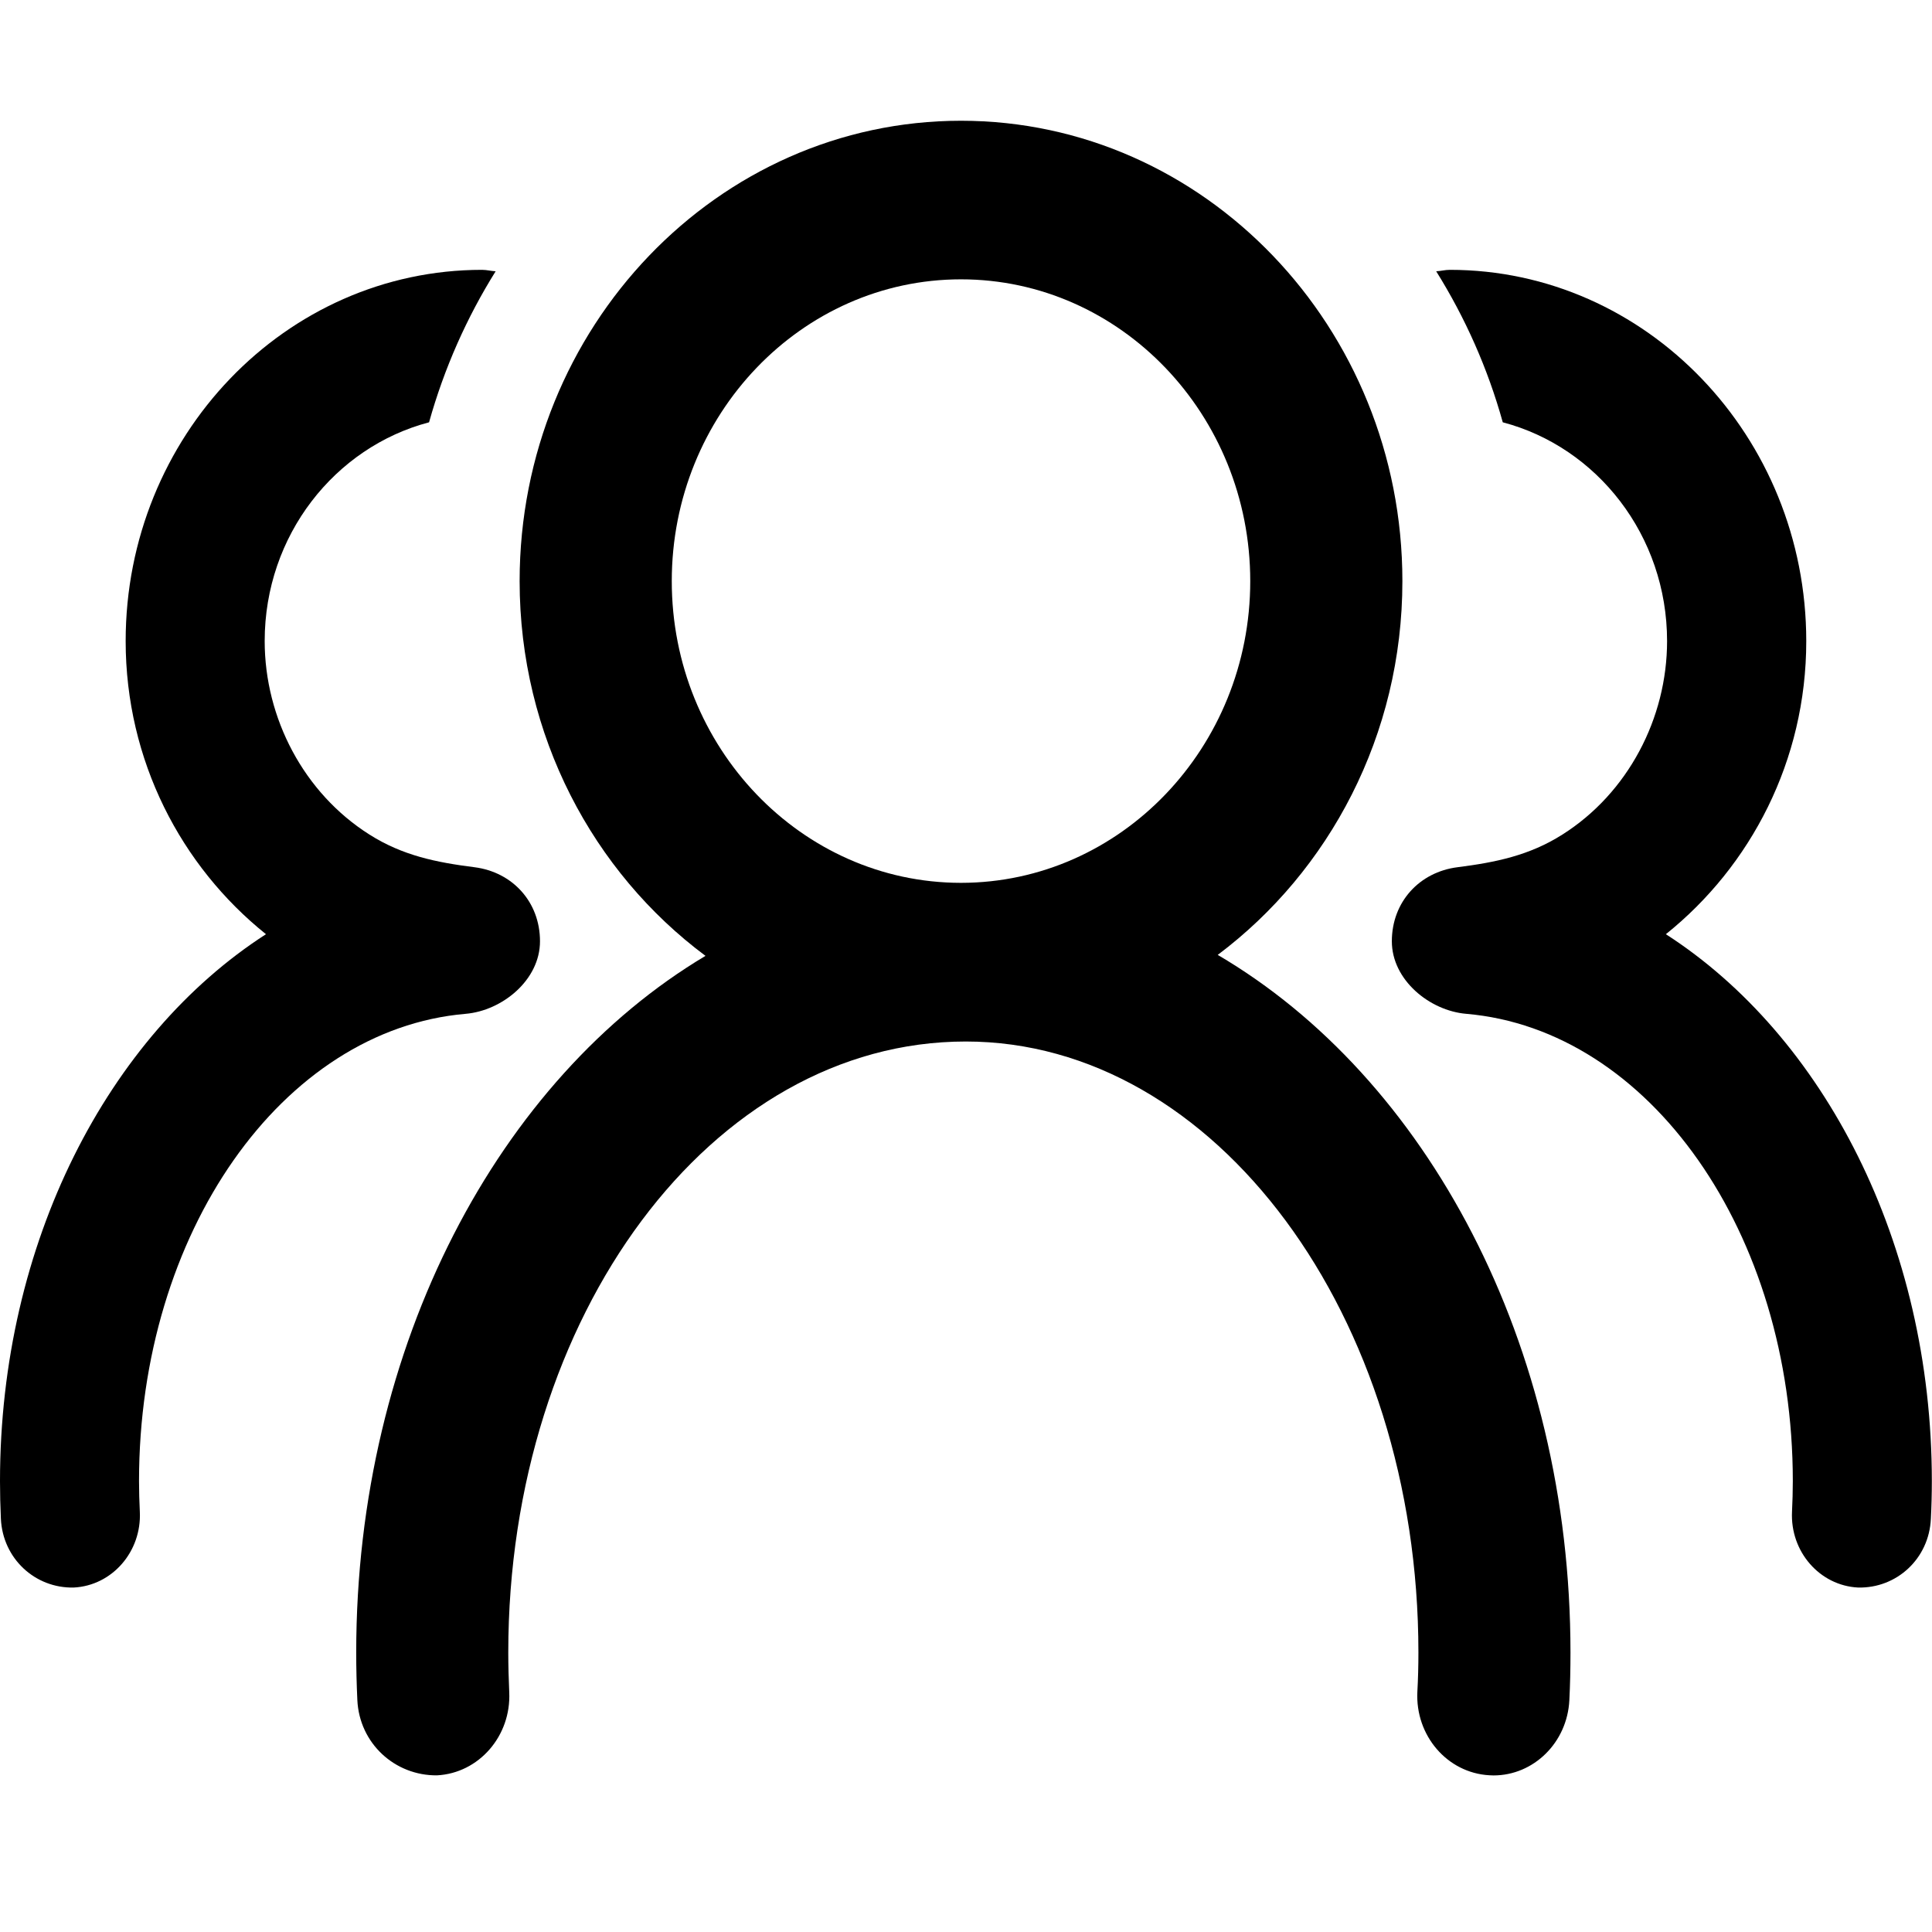 <svg width="24" height="24" viewBox="0 0 24 24" fill="none" xmlns="http://www.w3.org/2000/svg">
<path fill-rule="evenodd" clip-rule="evenodd" d="M5.785 12.594C6.239 12.555 6.708 12.174 6.708 11.693C6.708 11.204 6.366 10.833 5.894 10.773C5.42 10.713 5 10.628 4.589 10.367C3.775 9.852 3.288 8.922 3.288 7.963C3.288 6.651 4.16 5.554 5.33 5.246C5.518 4.574 5.798 3.945 6.157 3.37C6.099 3.367 6.046 3.352 5.988 3.352C3.546 3.352 1.561 5.42 1.561 7.963C1.561 9.45 2.251 10.761 3.304 11.605C1.347 12.865 0 15.434 0 18.399C0 18.555 0.004 18.711 0.011 18.866C0.034 19.363 0.438 19.732 0.916 19.721C1.393 19.697 1.761 19.275 1.737 18.779C1.731 18.653 1.727 18.526 1.727 18.399C1.727 15.315 3.506 12.789 5.785 12.594" fill="black"/>
<path fill-rule="evenodd" clip-rule="evenodd" d="M18.213 12.594C17.759 12.555 17.29 12.174 17.29 11.693C17.29 11.204 17.633 10.833 18.105 10.773C18.577 10.713 18.998 10.628 19.409 10.367C20.223 9.852 20.709 8.922 20.709 7.964C20.709 6.651 19.838 5.554 18.668 5.246C18.481 4.574 18.2 3.945 17.841 3.37C17.899 3.367 17.952 3.352 18.011 3.352C20.451 3.352 22.438 5.421 22.438 7.964C22.438 9.45 21.747 10.761 20.694 11.605C22.651 12.865 23.998 15.434 23.998 18.399C23.998 18.555 23.994 18.712 23.986 18.866C23.964 19.363 23.561 19.732 23.082 19.721C22.605 19.697 22.237 19.275 22.261 18.779C22.267 18.653 22.271 18.526 22.271 18.399C22.271 15.315 20.492 12.789 18.213 12.594" fill="black"/>
<path fill-rule="evenodd" clip-rule="evenodd" d="M15.127 11.862C17.72 13.383 19.509 16.69 19.509 20.528C19.509 20.727 19.505 20.926 19.495 21.122C19.468 21.648 19.051 22.055 18.553 22.055C18.535 22.055 18.518 22.054 18.501 22.053C17.979 22.024 17.58 21.56 17.607 21.016C17.616 20.855 17.62 20.692 17.62 20.528C17.62 16.343 15.097 12.938 11.997 12.938C8.837 12.938 6.314 16.343 6.314 20.528C6.314 20.694 6.319 20.859 6.326 21.022C6.351 21.565 5.949 22.027 5.428 22.054C4.908 22.059 4.464 21.66 4.439 21.117C4.43 20.922 4.425 20.726 4.425 20.528C4.425 16.7 6.205 13.4 8.764 11.874C7.369 10.836 6.455 9.138 6.455 7.219C6.455 4.066 8.915 1.5 11.938 1.5C14.961 1.5 17.421 4.066 17.421 7.219C17.421 9.131 16.512 10.823 15.127 11.862ZM8.345 7.219C8.345 9.285 9.955 10.965 11.935 10.967C11.936 10.967 11.937 10.967 11.938 10.967C11.939 10.967 11.939 10.967 11.94 10.967C13.921 10.965 15.531 9.285 15.531 7.219C15.531 5.152 13.919 3.47 11.938 3.47C9.956 3.47 8.345 5.152 8.345 7.219Z" fill="black"/>
</svg>
